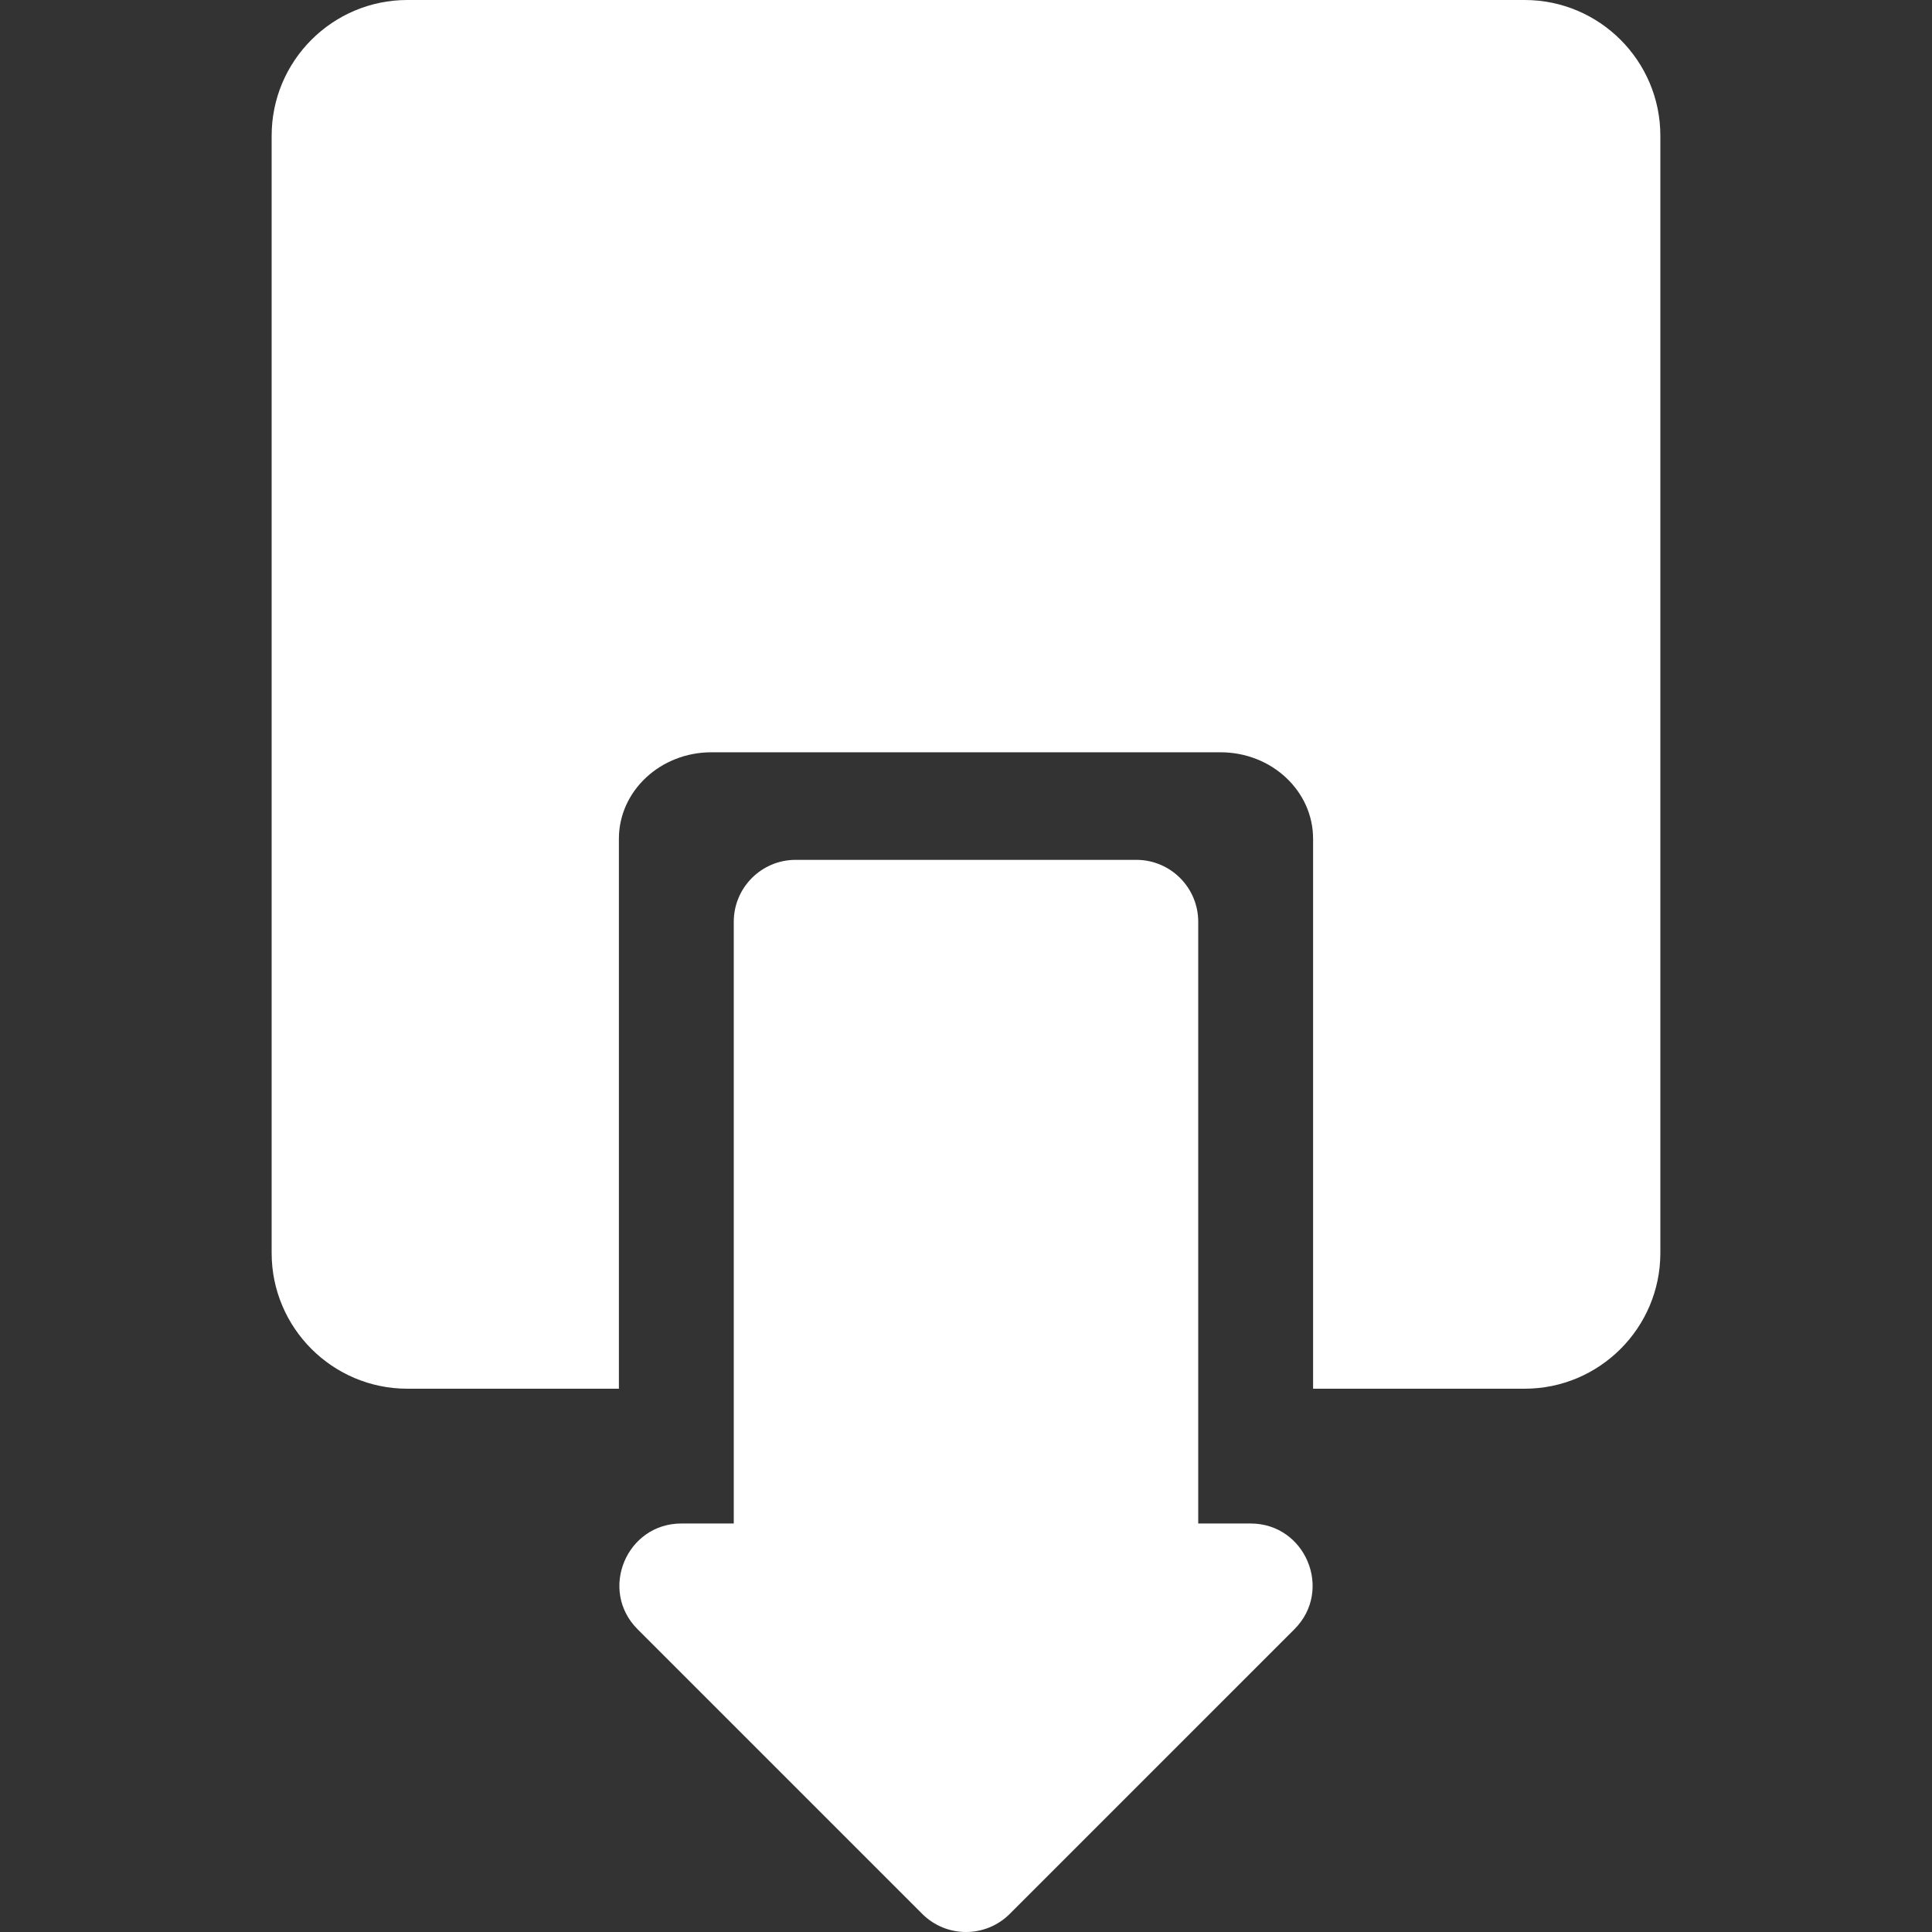 <?xml version="1.0" standalone="no"?><!-- Generator: Gravit.io --><svg xmlns="http://www.w3.org/2000/svg" xmlns:xlink="http://www.w3.org/1999/xlink" style="isolation:isolate" viewBox="0 0 497.856 497.856" width="497.856" height="497.856"><rect x="0" y="0" width="497.856" height="497.856" fill="#333333" stroke="none"/><defs><clipPath id="_clipPath_VOzzbJ7kf8tbYmO4TwZpB8DDMsL6WMWN"><rect width="497.856" height="497.856"/></clipPath></defs><g clip-path="url(#_clipPath_VOzzbJ7kf8tbYmO4TwZpB8DDMsL6WMWN)"><path d=" M 159.484 357.856 L 104.967 357.856 C 85.686 357.856 70.001 342.17 70.001 322.89 L 70.001 34.966 C 70.001 15.685 85.686 0 104.967 0 L 392.89 0 C 412.17 0 427.855 15.686 427.855 34.966 L 427.855 322.89 C 427.855 342.171 412.17 357.856 392.89 357.856 L 338.369 357.856 C 338.369 296.779 338.369 219.964 338.368 216.136 C 338.368 203.831 327.689 193.856 314.516 193.856 L 183.337 193.856 C 170.165 193.856 159.486 203.831 159.484 216.136 L 159.484 357.856 Z " fill="rgb(255,255,255)"/><path d=" M 322.274 392.591 C 336.437 392.591 343.607 409.788 333.559 419.834 L 260.211 493.181 C 253.979 499.414 243.875 499.415 237.643 493.181 L 164.295 419.834 C 154.266 409.81 161.396 392.591 175.58 392.591 C 181.357 392.591 183.304 392.591 189.083 392.591 L 189.083 237.533 C 189.084 228.719 196.229 221.574 205.043 221.574 L 292.812 221.574 C 301.626 221.574 308.771 228.719 308.771 237.533 C 308.772 242.048 308.772 388.37 308.772 392.591 L 322.274 392.591 Z " fill="rgb(255,255,255)"/></g></svg>